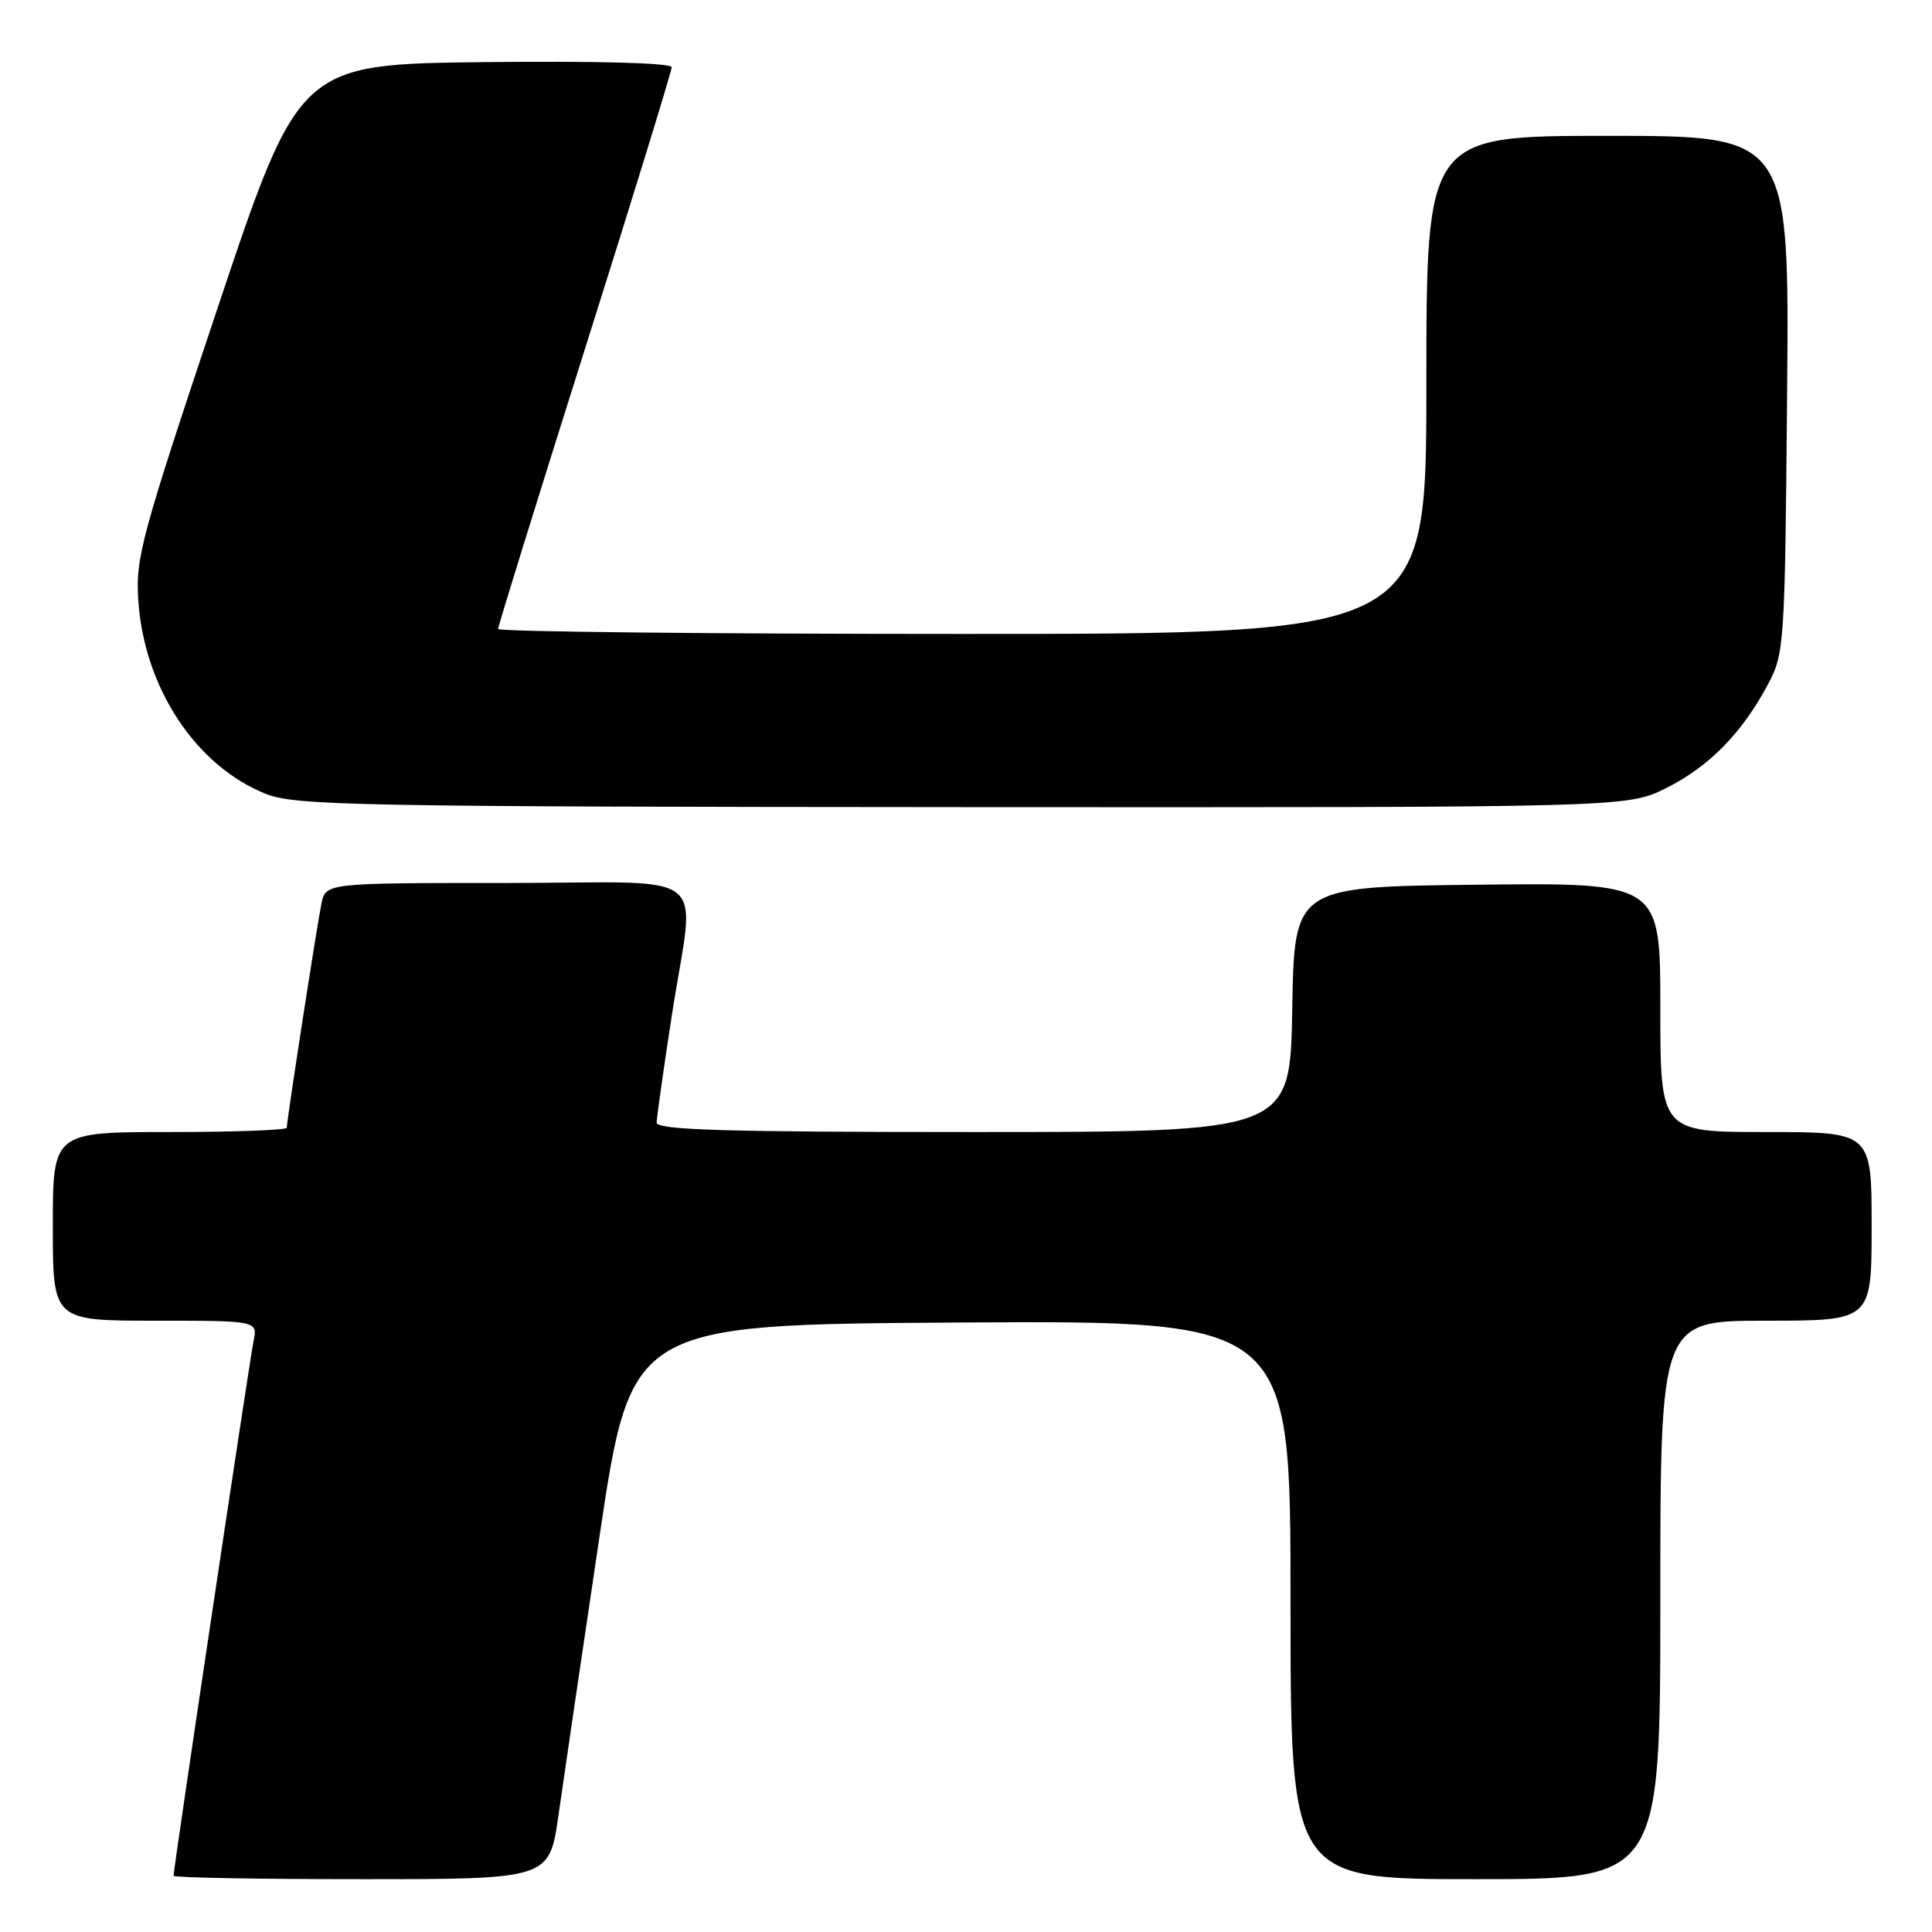 <?xml version="1.0" encoding="UTF-8" standalone="no"?>
<!DOCTYPE svg PUBLIC "-//W3C//DTD SVG 1.1//EN" "http://www.w3.org/Graphics/SVG/1.1/DTD/svg11.dtd" >
<svg xmlns="http://www.w3.org/2000/svg" xmlns:xlink="http://www.w3.org/1999/xlink" version="1.1" viewBox="0 0 256 256">
 <g >
 <path fill="currentColor"
d=" M 74.00 240.53 C 74.66 235.87 77.09 219.33 79.41 203.78 C 83.62 175.50 83.62 175.50 127.31 175.24 C 171.00 174.98 171.00 174.98 171.00 211.99 C 171.00 249.00 171.00 249.00 195.50 249.00 C 220.00 249.00 220.00 249.00 220.00 212.00 C 220.00 175.00 220.00 175.00 234.00 175.00 C 248.00 175.00 248.00 175.00 248.00 162.50 C 248.00 150.00 248.00 150.00 234.00 150.00 C 220.00 150.00 220.00 150.00 220.00 133.48 C 220.00 116.96 220.00 116.96 195.75 117.23 C 171.50 117.50 171.50 117.50 171.23 133.75 C 170.95 150.00 170.95 150.00 128.98 150.00 C 96.06 150.00 87.00 149.73 87.01 148.75 C 87.02 148.06 87.92 141.70 89.01 134.61 C 92.09 114.66 95.00 117.00 67.08 117.00 C 43.16 117.00 43.16 117.00 42.59 119.75 C 41.99 122.66 38.00 148.47 38.00 149.43 C 38.00 149.74 31.03 150.00 22.50 150.00 C 7.00 150.00 7.00 150.00 7.00 162.50 C 7.00 175.00 7.00 175.00 20.58 175.00 C 34.16 175.00 34.16 175.00 33.59 177.75 C 33.06 180.32 23.00 247.56 23.00 248.55 C 23.00 248.80 34.20 249.00 47.90 249.00 C 72.79 249.00 72.79 249.00 74.00 240.53 Z  M 220.76 104.43 C 226.44 101.60 230.80 97.17 234.24 90.72 C 236.44 86.61 236.51 85.59 236.80 52.25 C 237.10 18.00 237.10 18.00 213.05 18.00 C 189.00 18.00 189.00 18.00 189.00 51.00 C 189.00 84.00 189.00 84.00 127.50 84.00 C 93.67 84.00 66.00 83.70 66.00 83.34 C 66.00 82.98 71.17 66.29 77.50 46.26 C 83.83 26.24 89.00 9.43 89.00 8.91 C 89.00 8.34 79.29 8.07 64.32 8.23 C 39.64 8.50 39.64 8.50 28.77 41.00 C 18.70 71.13 17.93 73.95 18.33 79.64 C 19.13 91.17 25.96 101.50 35.24 105.20 C 39.13 106.74 47.19 106.90 127.55 106.95 C 215.61 107.00 215.61 107.00 220.76 104.43 Z "/>
</g>
</svg>